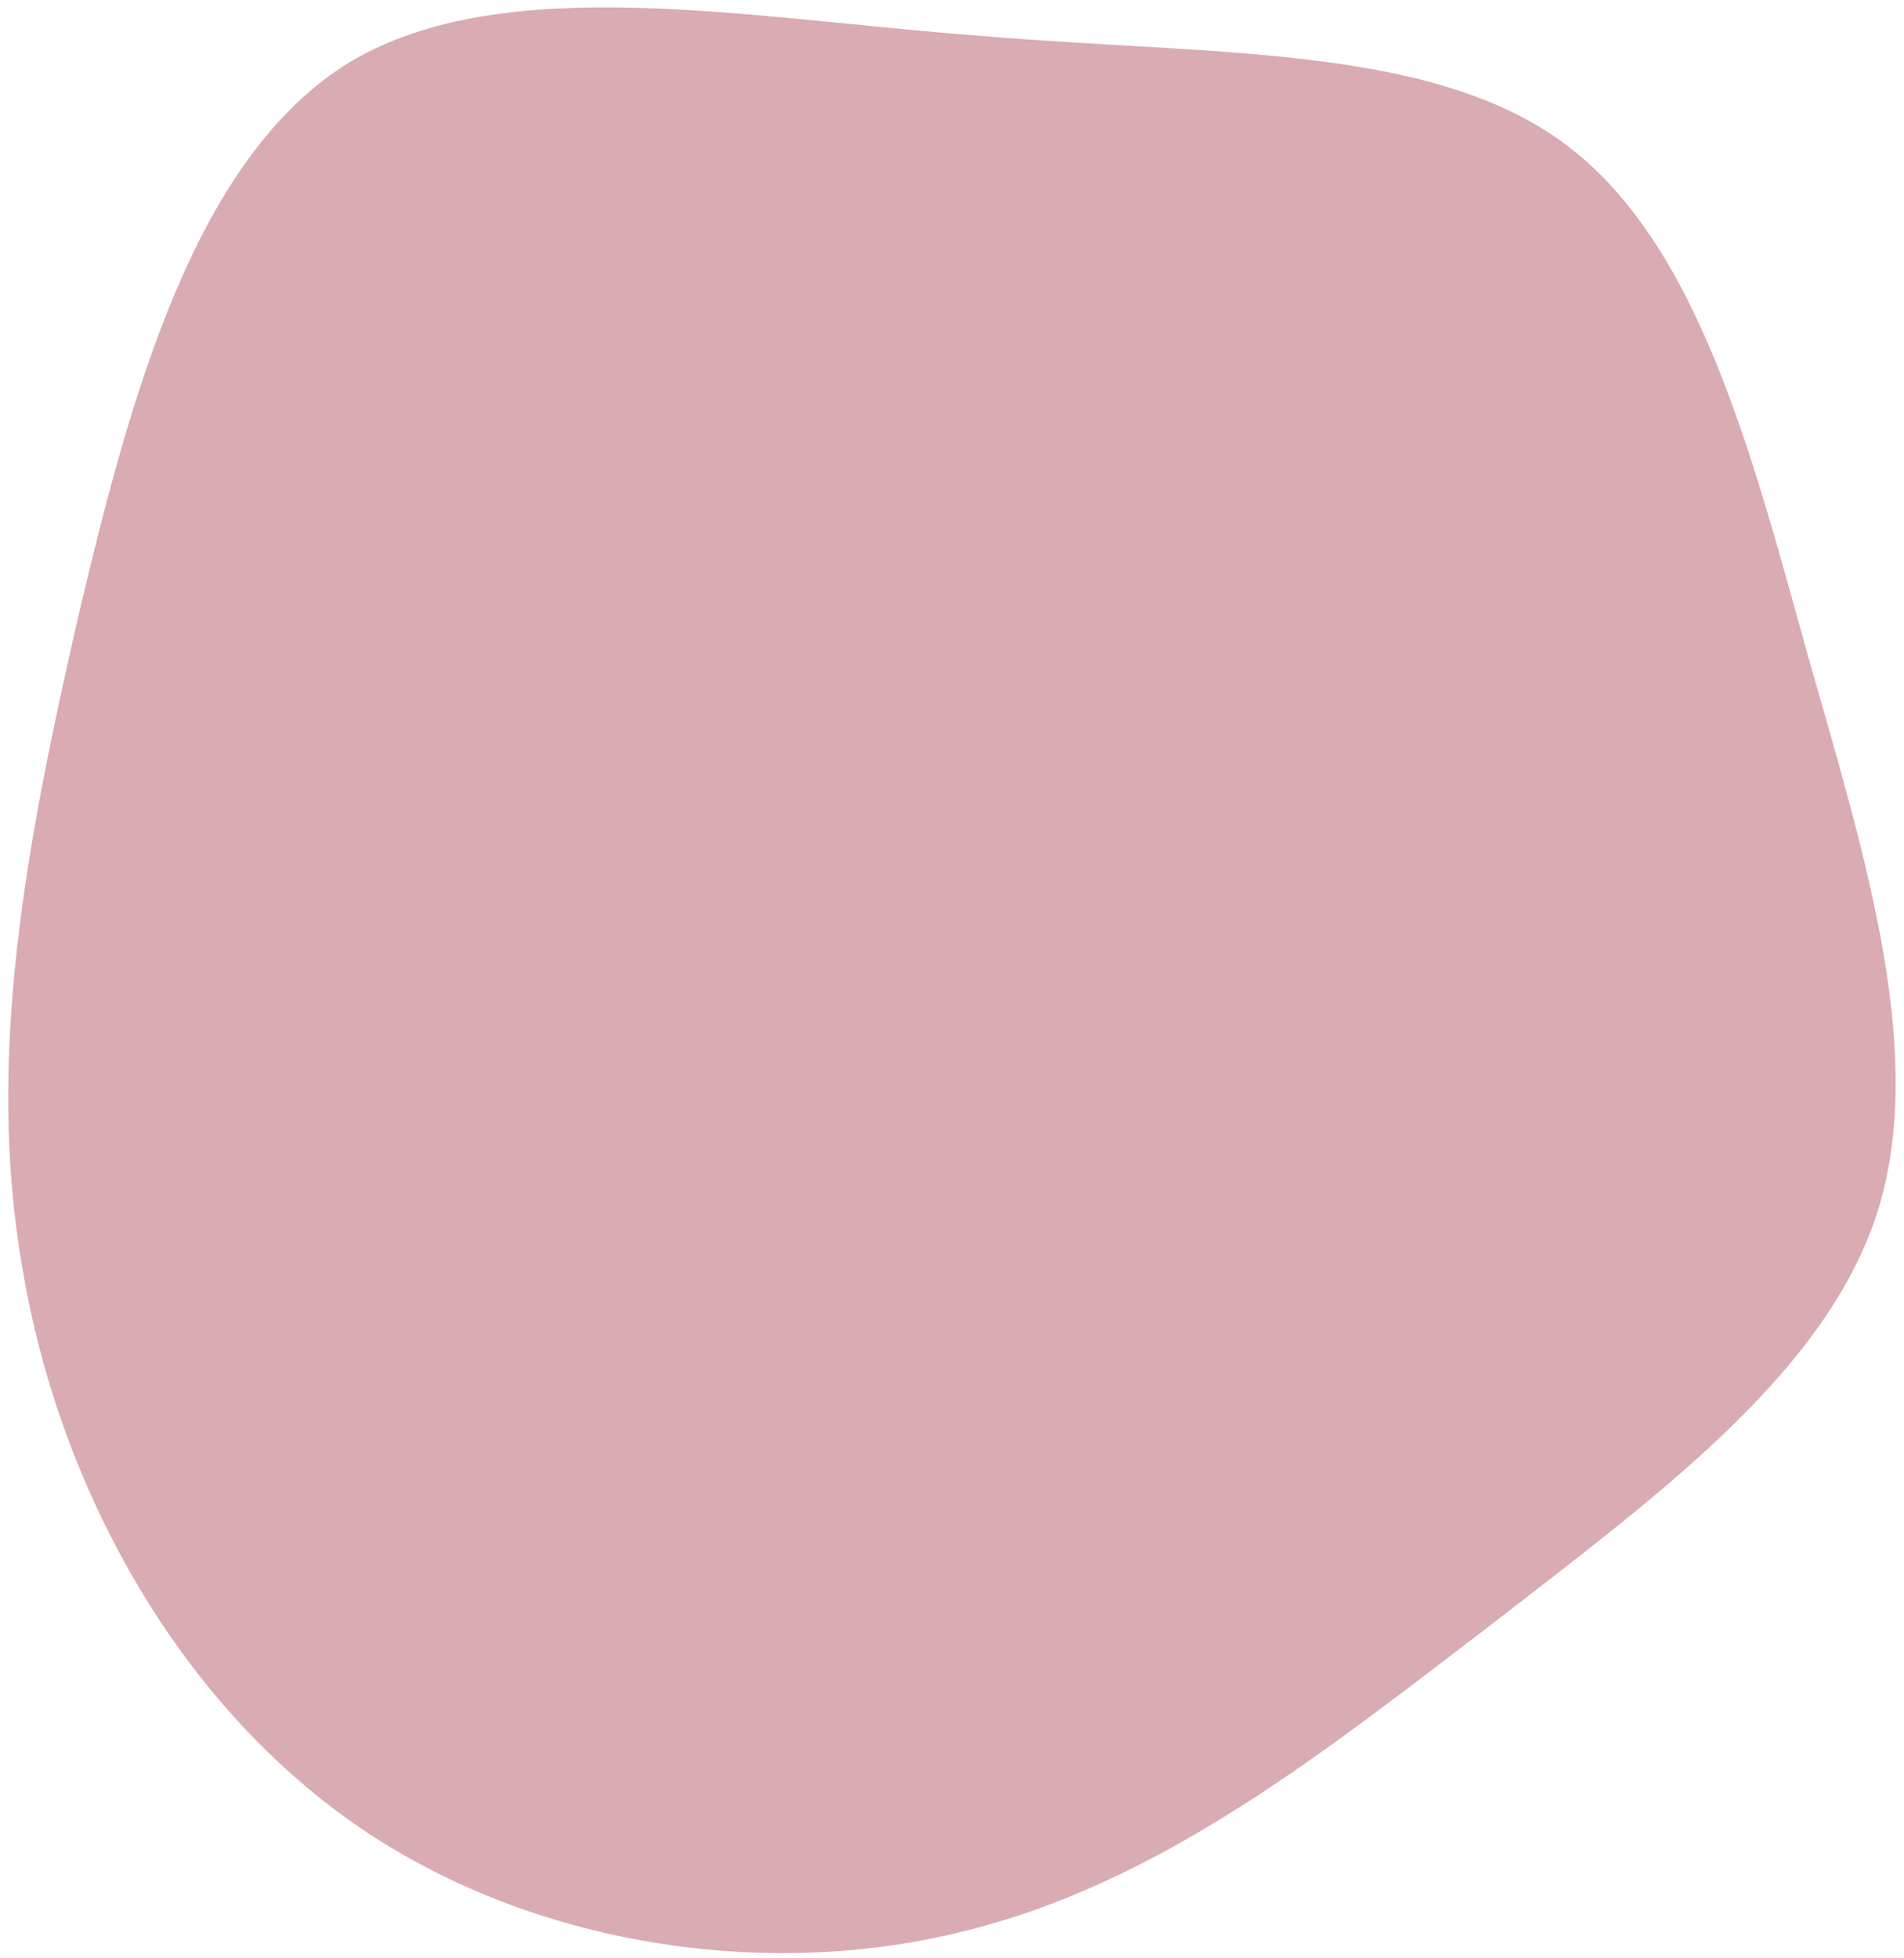 <?xml version="1.0" encoding="utf-8"?>
<!-- Generator: Adobe Illustrator 22.0.1, SVG Export Plug-In . SVG Version: 6.00 Build 0)  -->
<svg version="1.1" id="레이어_1" xmlns="http://www.w3.org/2000/svg" xmlns:xlink="http://www.w3.org/1999/xlink" x="0px"
	 y="0px" viewBox="0 0 143.8 147.8" style="enable-background:new 0 0 143.8 147.8;" xml:space="preserve">
<style type="text/css">
	.st0{fill:#D9ABB3;}
</style>
<path class="st0" d="M118.1,10.8c10.2,7.5,14.2,23.5,18.5,38.9c4.4,15.4,9,30.2,5.1,42.1c-4,12-16.5,21.1-29,30.8
	c-12.6,9.6-25.1,19.7-40.3,23.3c-15.2,3.7-33.1,0.8-46.2-8.6C13,127.8,4.4,111.9,1.7,95.8c-2.8-16,0.3-32.2,4.2-49.2
	c4-17,8.9-34.8,20.5-41.9c11.7-7,30.1-3.3,47.6-2C91.4,4.2,107.9,3.3,118.1,10.8z"/>
</svg>
